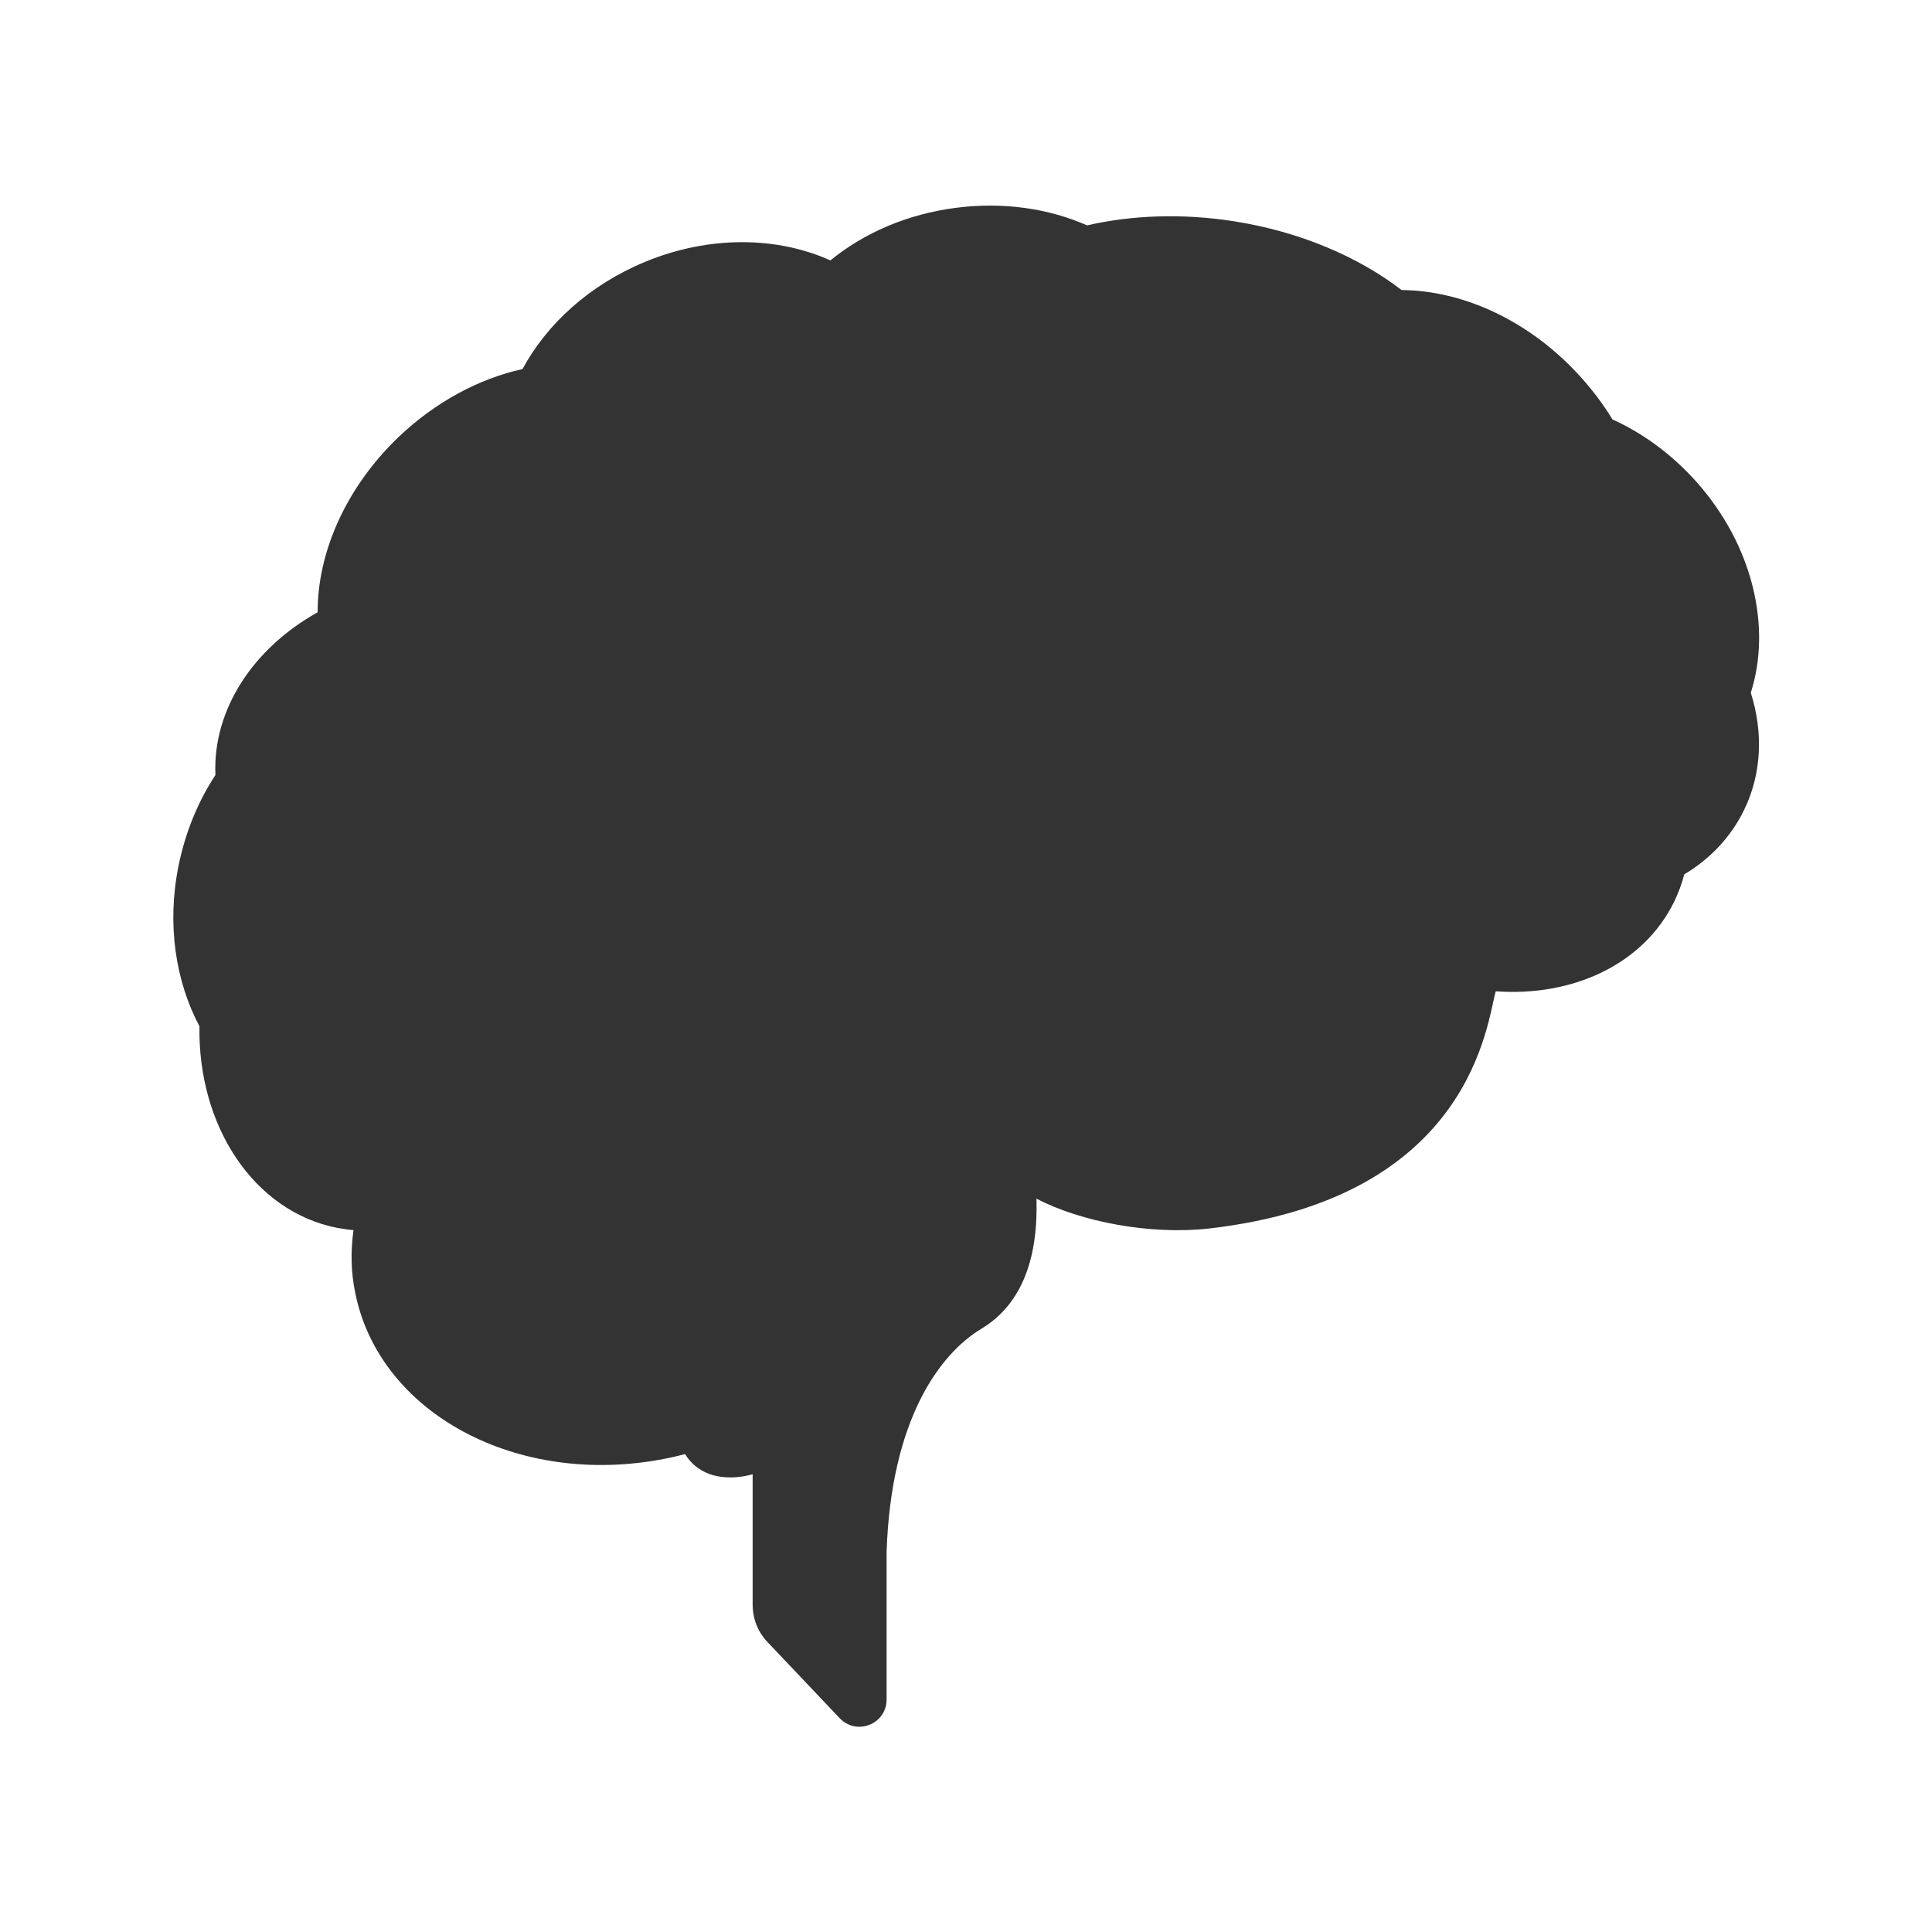 <?xml version="1.0" encoding="utf-8"?>
<!-- Generator: Adobe Illustrator 21.0.2, SVG Export Plug-In . SVG Version: 6.00 Build 0)  -->
<svg version="1.1" xmlns="http://www.w3.org/2000/svg" xmlns:xlink="http://www.w3.org/1999/xlink" x="0px" y="0px"
	 viewBox="0 0 931.8 931.8" style="enable-background:new 0 0 931.8 931.8;" xml:space="preserve">
<rect x="0" y="0" width="931.8" height="931.8" fill="#333333" stroke="none"/>
<style type="text/css">
	.st0{fill:#FFFFFF;}
	.st1{display:none;}
	.st2{display:inline;}
	.st3{display:inline;fill:#FFFFFF;}
</style>
<g id="Capa_1">
	<path class="st0" d="M-61.4-35.9V975.1h1081.4V-35.9H-61.4z M841.1,390.8c-6.4,13.1-16.5,23.6-28.8,30.9c-1.1,4.4-2.8,8.9-4.8,13.1
		c-14.8,30.3-48.9,46-86.1,43.3c-4.2,14-10.8,99.7-138.2,114.4c-28.2,3.2-62-3.2-83.3-14.4c0.2,12.4,0.6,46.4-26.5,62.7
		c-20.1,12.1-43.7,43.7-45.8,107.8v71.1c0,11.8-14.4,17.6-22.6,9l-34.8-36.7c-4.7-4.9-7.2-11.3-7.2-18.1V711c0,0-22,7.3-32.6-9.7
		c-3.1,0.8-6.3,1.6-9.5,2.2c-71.1,14.1-138-21.7-149.6-80.1c-2.1-10.1-2.2-20.2-0.8-30.1c-2.6-0.2-5.3-0.7-7.9-1.1
		c-40.4-8-67.2-49.3-66.4-97.2c-11.5-21.7-15.8-49.1-10.1-77.4c3.3-16.3,9.5-31.2,17.8-43.8c-1.4-31.6,18.3-61.2,49.3-78.5
		c-0.1-28.6,13.4-59.9,38.9-84.4c18-17.2,39.1-28.3,59.9-32.9c11.7-21.7,32.3-40.6,59.1-51.7c31.2-12.9,63.9-12.2,89.4-0.7
		c16.1-13.2,37.1-22.4,60.8-25.4c22.8-2.9,44.6,0.4,63,8.5c21.3-4.9,45.6-5.9,70.7-2c32,5,60.2,17.2,81,33.2
		c29.8,0.2,62.2,14.9,86.8,42.4c5.7,6.4,10.7,13.1,14.9,20c14.6,6.6,28.5,16.7,40.4,30c27.4,30.7,36.4,70.3,26.3,101.8
		C850.4,353,849.8,373,841.1,390.8z"/>
</g>
<g id="Capa_1_Kopie" class="st1">
	<g class="st2">
		
			<ellipse transform="matrix(0.707 -0.707 0.707 0.707 -464.952 352.714)" class="st0" cx="193.3" cy="737.6" rx="34.7" ry="34.7"/>
		<path class="st0" d="M-61.4-35.9V975.1h1081.4V-35.9H-61.4z M536.8,670.4c-9.6,9.6-25.2,9.6-34.7,0l-53.5-53.5
			c-10.3-10.3-24.5-15.3-39.1-13.7c-14.5,1.6-27.3,9.6-35.2,21.8C274,782.3,259.3,797,254.5,801.8c-34.6,34.6-90.8,34.6-125.5,0
			c-34.6-34.6-34.6-90.9,0-125.5c4.8-4.8,19.5-19.5,176.8-119.8c12.3-7.9,20.3-20.7,21.9-35.2c1.6-14.5-3.4-28.7-13.7-39.1
			l-53.5-53.5c-4.6-4.6-7.2-10.9-7.2-17.4s2.6-12.8,7.2-17.4l56.5-56.5l276.3,276.3L536.8,670.4z M824.6,382.6l-195,195L353.3,301.3
			l195-195c9.6-9.6,25.2-9.6,34.7,0l25.1,25.1c7.2,7.2,9.2,18.2,5,27.5l-6.6,14.7l13.8-6.7c9.4-4.5,20.6-2.6,28,4.8l80,80
			c8.3,8.3,9.6,21.3,3,31.1l-52.4,78l77.5-52.7c9.8-6.6,22.8-5.4,31.2,2.9l36.9,36.9C834.2,357.5,834.2,373,824.6,382.6z"/>
	</g>
</g>
<g id="Capa_1_Kopie_Kopie" class="st1">
	<path class="st3" d="M-61.4-35.9V975.1h1081.4V-35.9H-61.4z M267.6,643.5c-6.9,5.8-15.3,8.6-23.7,8.6c-10.6,0-21.1-4.5-28.4-13.3
		L92.1,491c-11.5-13.7-11.5-33.7,0-47.4l123.4-148.4c13.1-15.7,36.4-17.9,52.1-4.8c15.7,13.1,17.9,36.4,4.8,52.1L168.7,467.3
		l103.6,124.1C285.4,607,283.3,630.4,267.6,643.5z M542.8,328.9L460.5,625c-4.6,16.4-19.4,27.1-35.6,27.1c-3.3,0-6.6-0.4-9.9-1.4
		c-19.7-5.5-31.2-25.9-25.8-45.6L471.5,309c5.5-19.7,25.9-31.2,45.6-25.8C536.7,288.8,548.3,309.2,542.8,328.9z M839.9,490.4
		L716.5,638.7c-7.3,8.8-17.9,13.3-28.5,13.3c-8.3,0-16.7-2.8-23.6-8.6c-15.7-13.1-17.9-36.4-4.8-52.1l103.7-124.7L659.7,342.7
		c-13.1-15.7-11-39,4.7-52.1c15.7-13.1,39-11,52.1,4.7L839.9,443C851.3,456.7,851.3,476.6,839.9,490.4z"/>
</g>
</svg>
